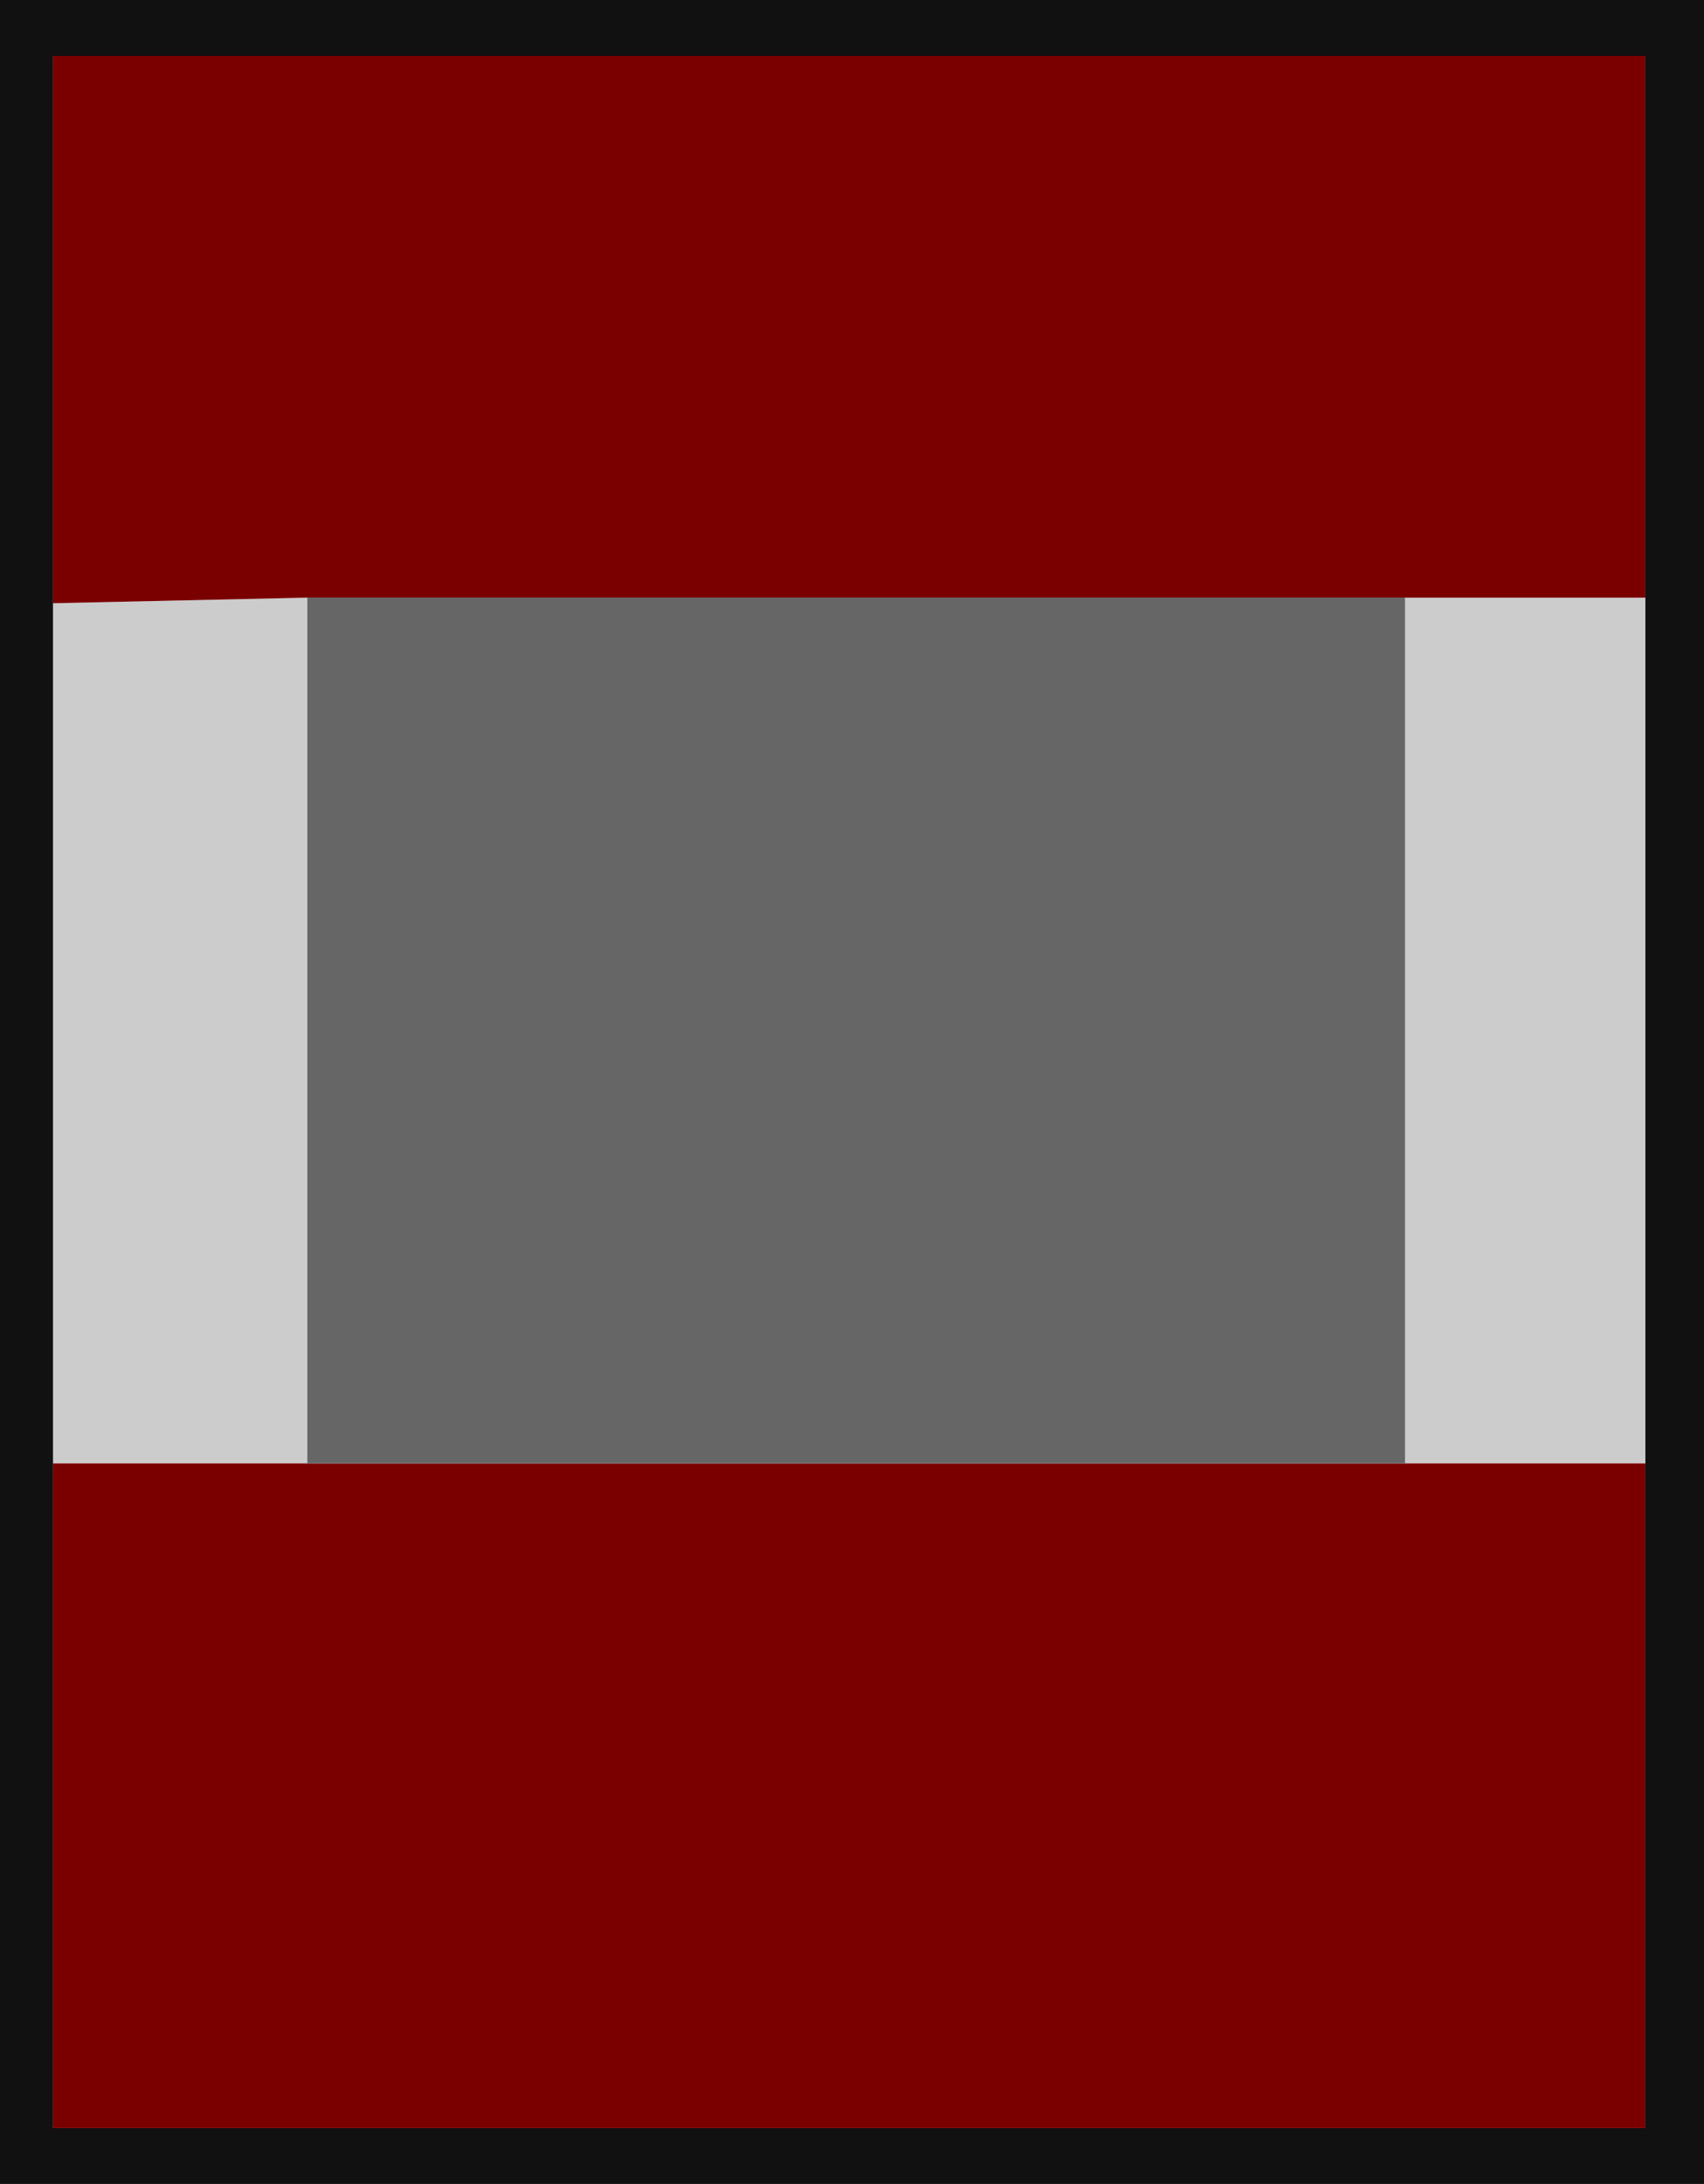 <?xml version="1.0" encoding="UTF-8" standalone="no"?>
<svg xmlns:ffdec="https://www.free-decompiler.com/flash" xmlns:xlink="http://www.w3.org/1999/xlink" ffdec:objectType="shape" height="39.1px" width="30.5px" xmlns="http://www.w3.org/2000/svg">
  <g transform="matrix(1.0, 0.0, 0.0, 1.0, 0.0, 39.1)">
    <path d="M29.45 -28.4 L29.45 -38.1 0.95 -38.1 0.95 -28.3 0.95 -12.9 0.95 -1.0 29.45 -1.0 29.45 -12.9 29.45 -28.4 M0.0 -39.1 L30.5 -39.1 30.5 0.0 0.0 0.0 0.0 -39.1" fill="#111111" fill-rule="evenodd" stroke="none"/>
    <path d="M25.15 -28.4 L29.45 -28.4 29.45 -12.9 25.15 -12.9 25.15 -28.4 M0.95 -28.3 L5.5 -28.4 5.5 -12.9 0.95 -12.9 0.95 -28.3" fill="#cccccc" fill-rule="evenodd" stroke="none"/>
    <path d="M29.45 -28.4 L25.15 -28.4 5.5 -28.4 0.95 -28.3 0.95 -38.1 29.45 -38.1 29.45 -28.4 M25.15 -12.9 L29.45 -12.9 29.45 -1.0 0.95 -1.0 0.95 -12.9 5.5 -12.9 25.15 -12.9" fill="#7a0000" fill-rule="evenodd" stroke="none"/>
    <path d="M5.5 -28.4 L25.15 -28.4 25.15 -12.9 5.5 -12.9 5.5 -28.4" fill="#666666" fill-rule="evenodd" stroke="none"/>
  </g>
</svg>
